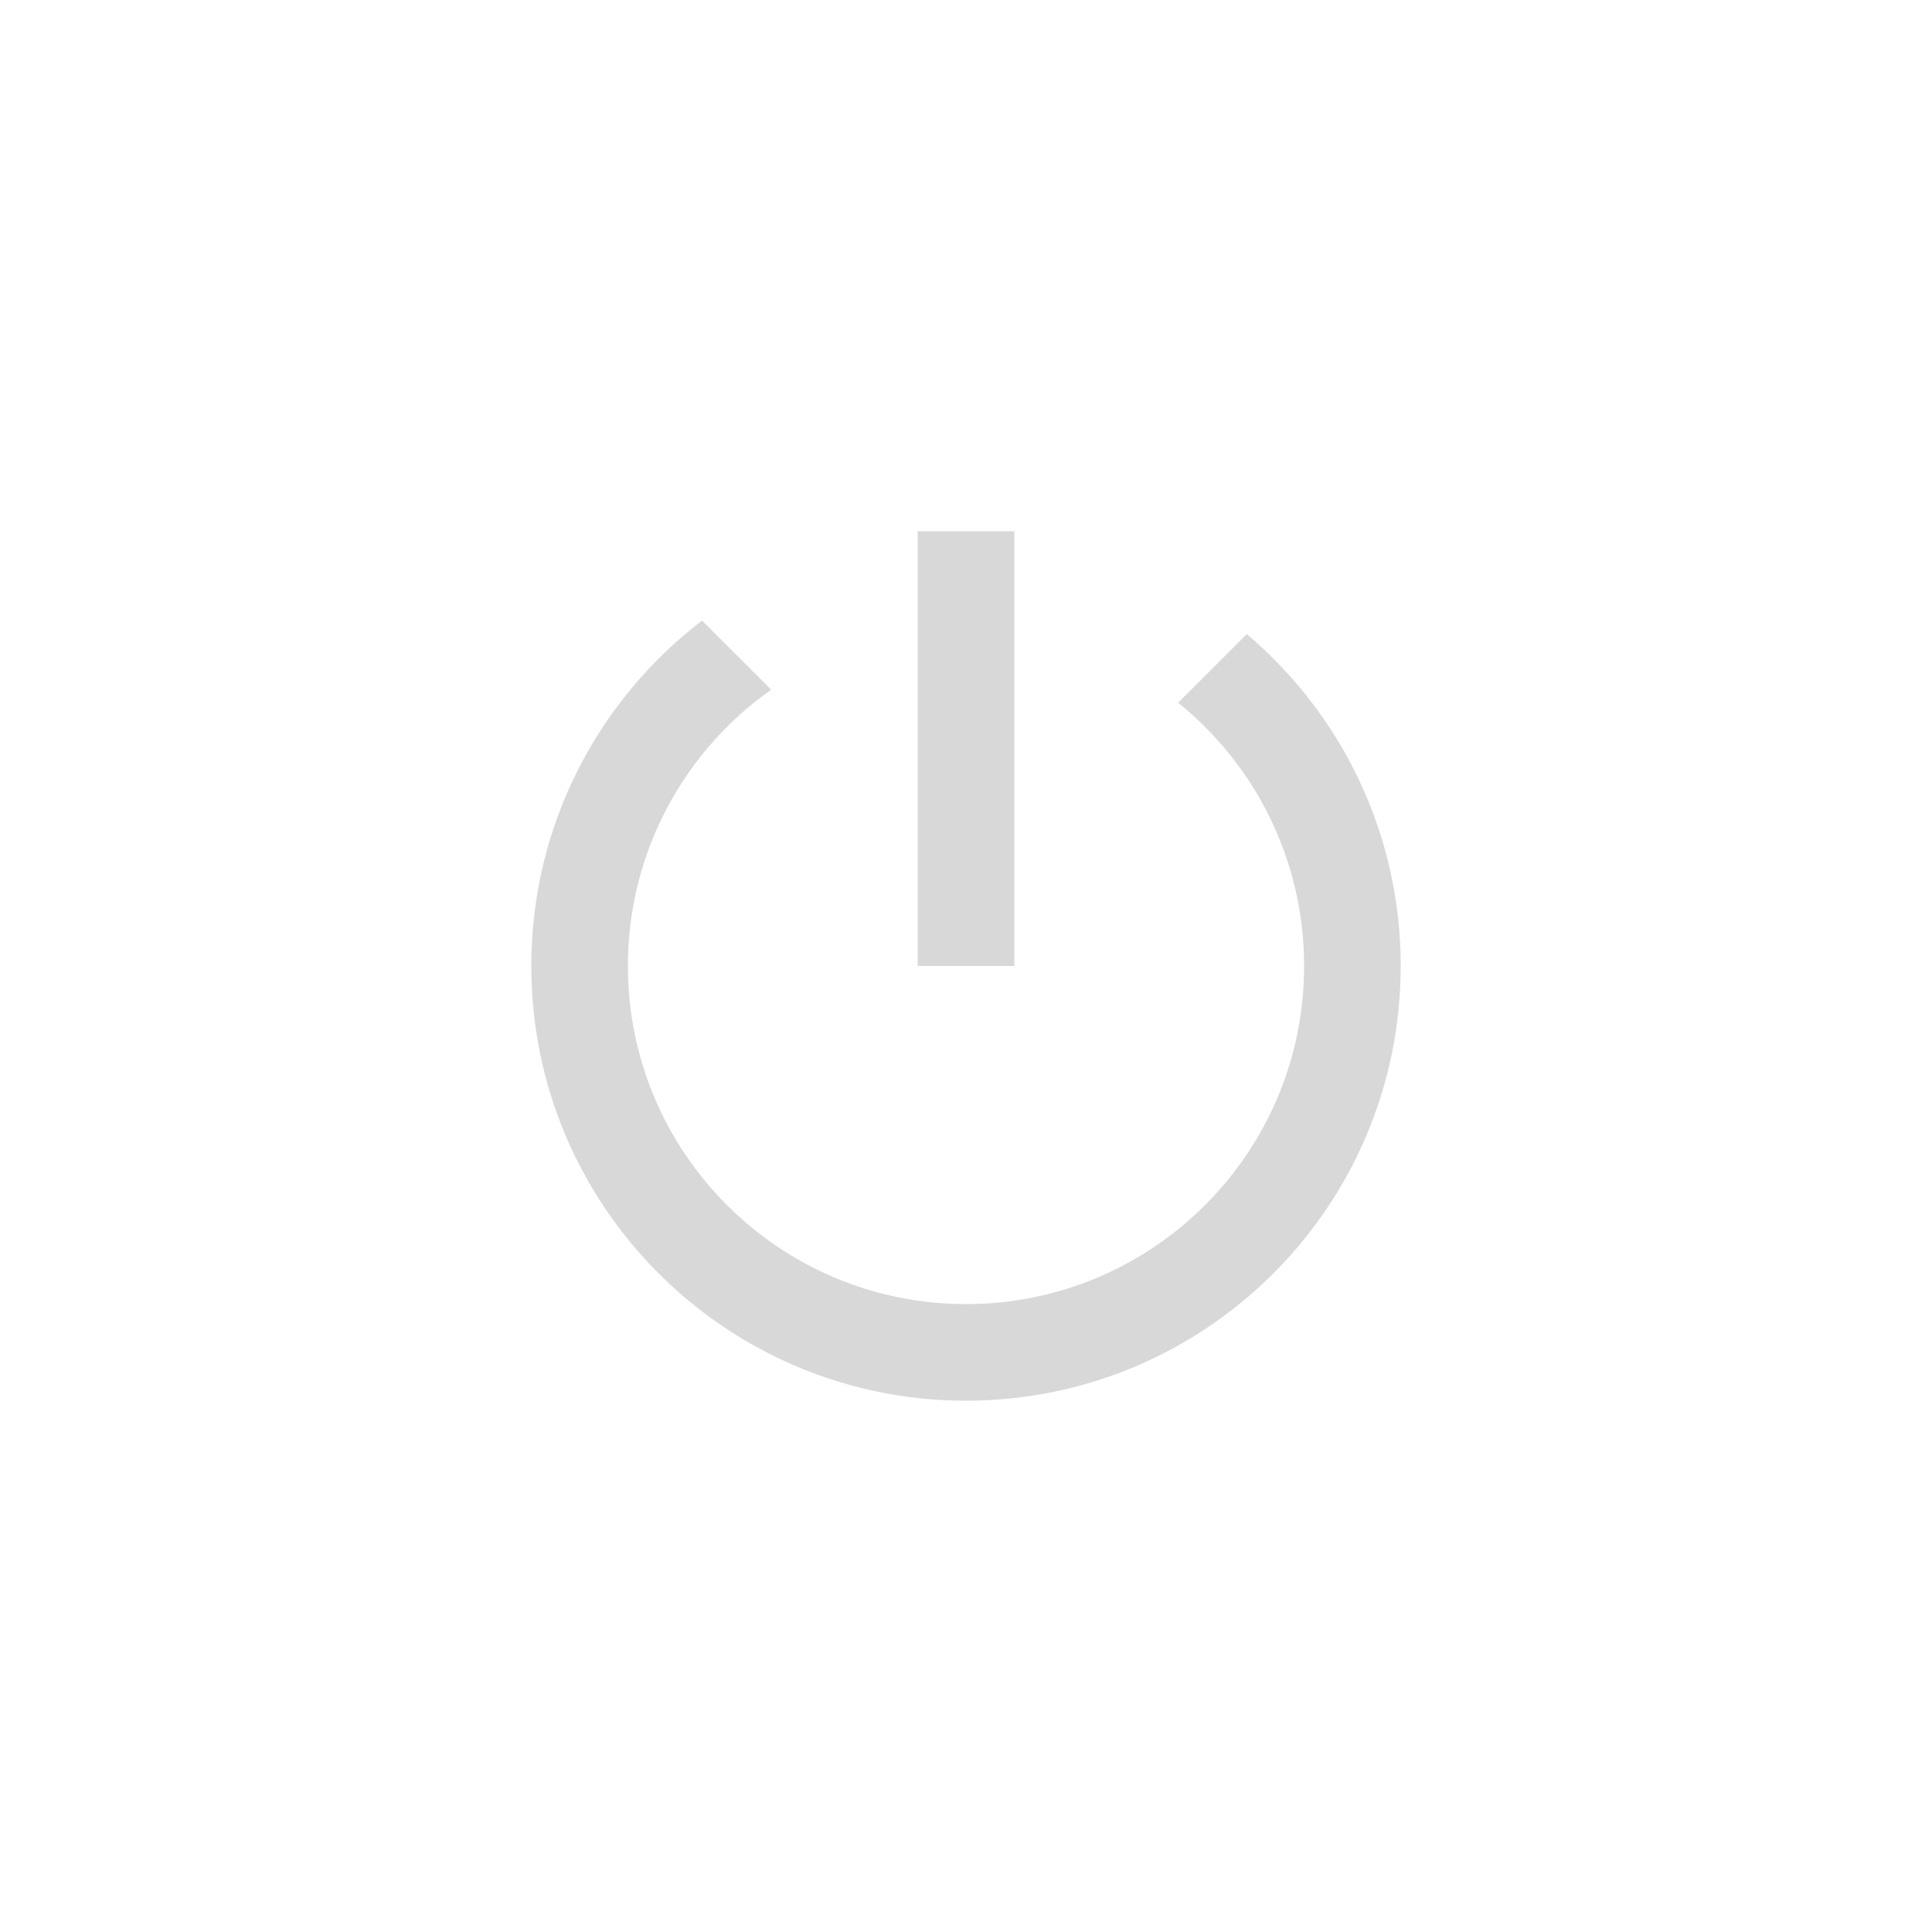 <svg xmlns="http://www.w3.org/2000/svg" width="72" height="72" viewBox="0 0 72 72">
  <g fill="#D8D8D8" transform="translate(18 18)">
    <path d="M8.163,5.128 L10.738,7.702 C7.509,9.984 5.4,13.746 5.4,18 C5.4,24.959 11.041,30.6 18,30.6 C24.959,30.6 30.6,24.959 30.6,18 C30.6,14.035 28.769,10.498 25.906,8.188 L28.463,5.631 C31.972,8.603 34.2,13.041 34.2,18 C34.2,26.947 26.947,34.2 18,34.2 C9.053,34.2 1.8,26.947 1.8,18 C1.8,12.753 4.295,8.088 8.163,5.128 Z"/>
    <rect width="3.6" height="16.2" x="16.2" y="1.8"/>
  </g>
</svg>
